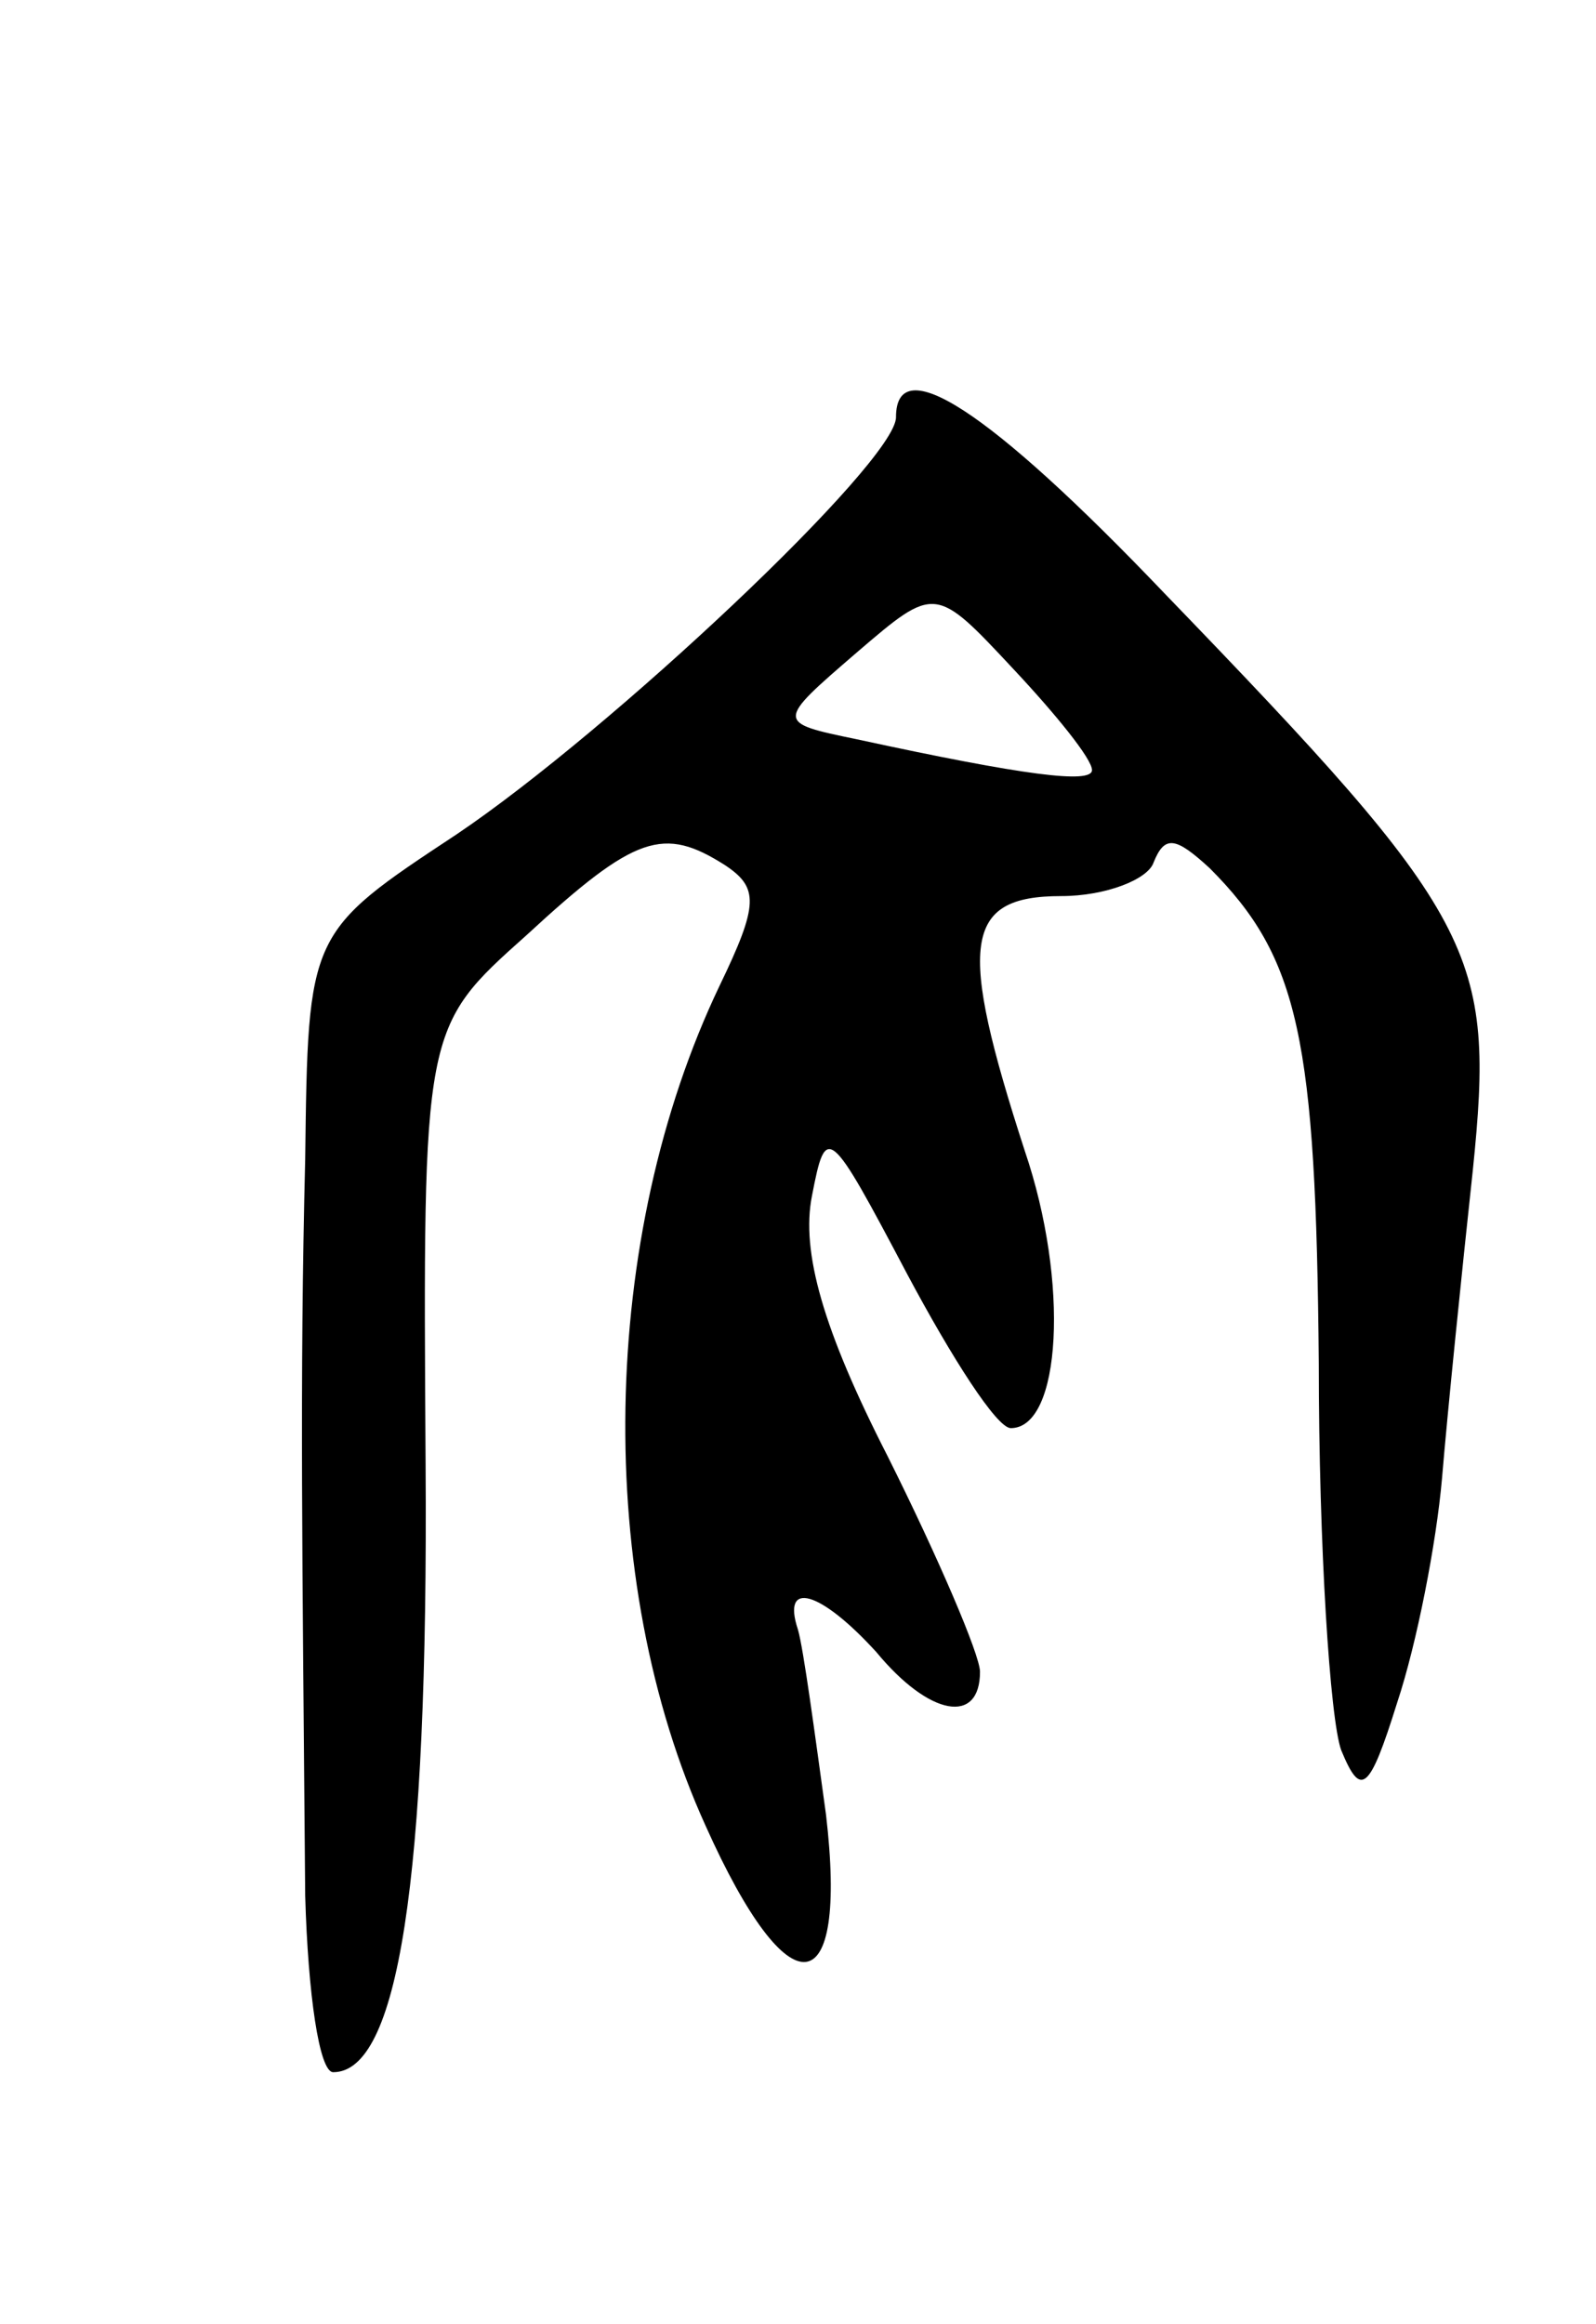 <svg version="1.0" xmlns="http://www.w3.org/2000/svg"
 width="57pt" height="83pt" viewBox="0 0 57 83"
 preserveAspectRatio="xMidYMid meet">
<g transform="translate(0,83) scale(0.1,-0.1)"
fill="#000000" stroke="none">
<path d="M320 681 c0 -16 -102 -112 -157 -149 -53 -35 -53 -35 -54 -116 -2
-80 -1 -140 0 -263 1 -35 5 -63 10 -63 23 0 34 67 33 217 -1 156 -1 156 36
189 39 36 49 39 71 25 12 -8 12 -14 -2 -43 -43 -90 -45 -212 -5 -300 30 -67
51 -64 43 4 -4 29 -8 59 -10 66 -6 18 8 14 28 -8 19 -23 37 -26 37 -7 0 6 -15
41 -33 77 -23 45 -31 73 -27 93 5 26 6 25 34 -28 16 -30 32 -55 37 -55 18 0
21 52 5 99 -24 74 -22 91 13 91 16 0 31 6 33 12 4 10 8 9 20 -2 32 -32 38 -61
39 -177 0 -65 4 -127 8 -138 7 -17 10 -15 20 17 7 21 14 57 16 80 2 24 7 73
11 110 8 78 2 90 -110 206 -63 66 -96 87 -96 63z m70 -126 c0 -5 -24 -2 -84
11 -29 6 -29 6 0 31 28 24 28 24 56 -6 15 -16 28 -32 28 -36z"/>
</g>
</svg>
